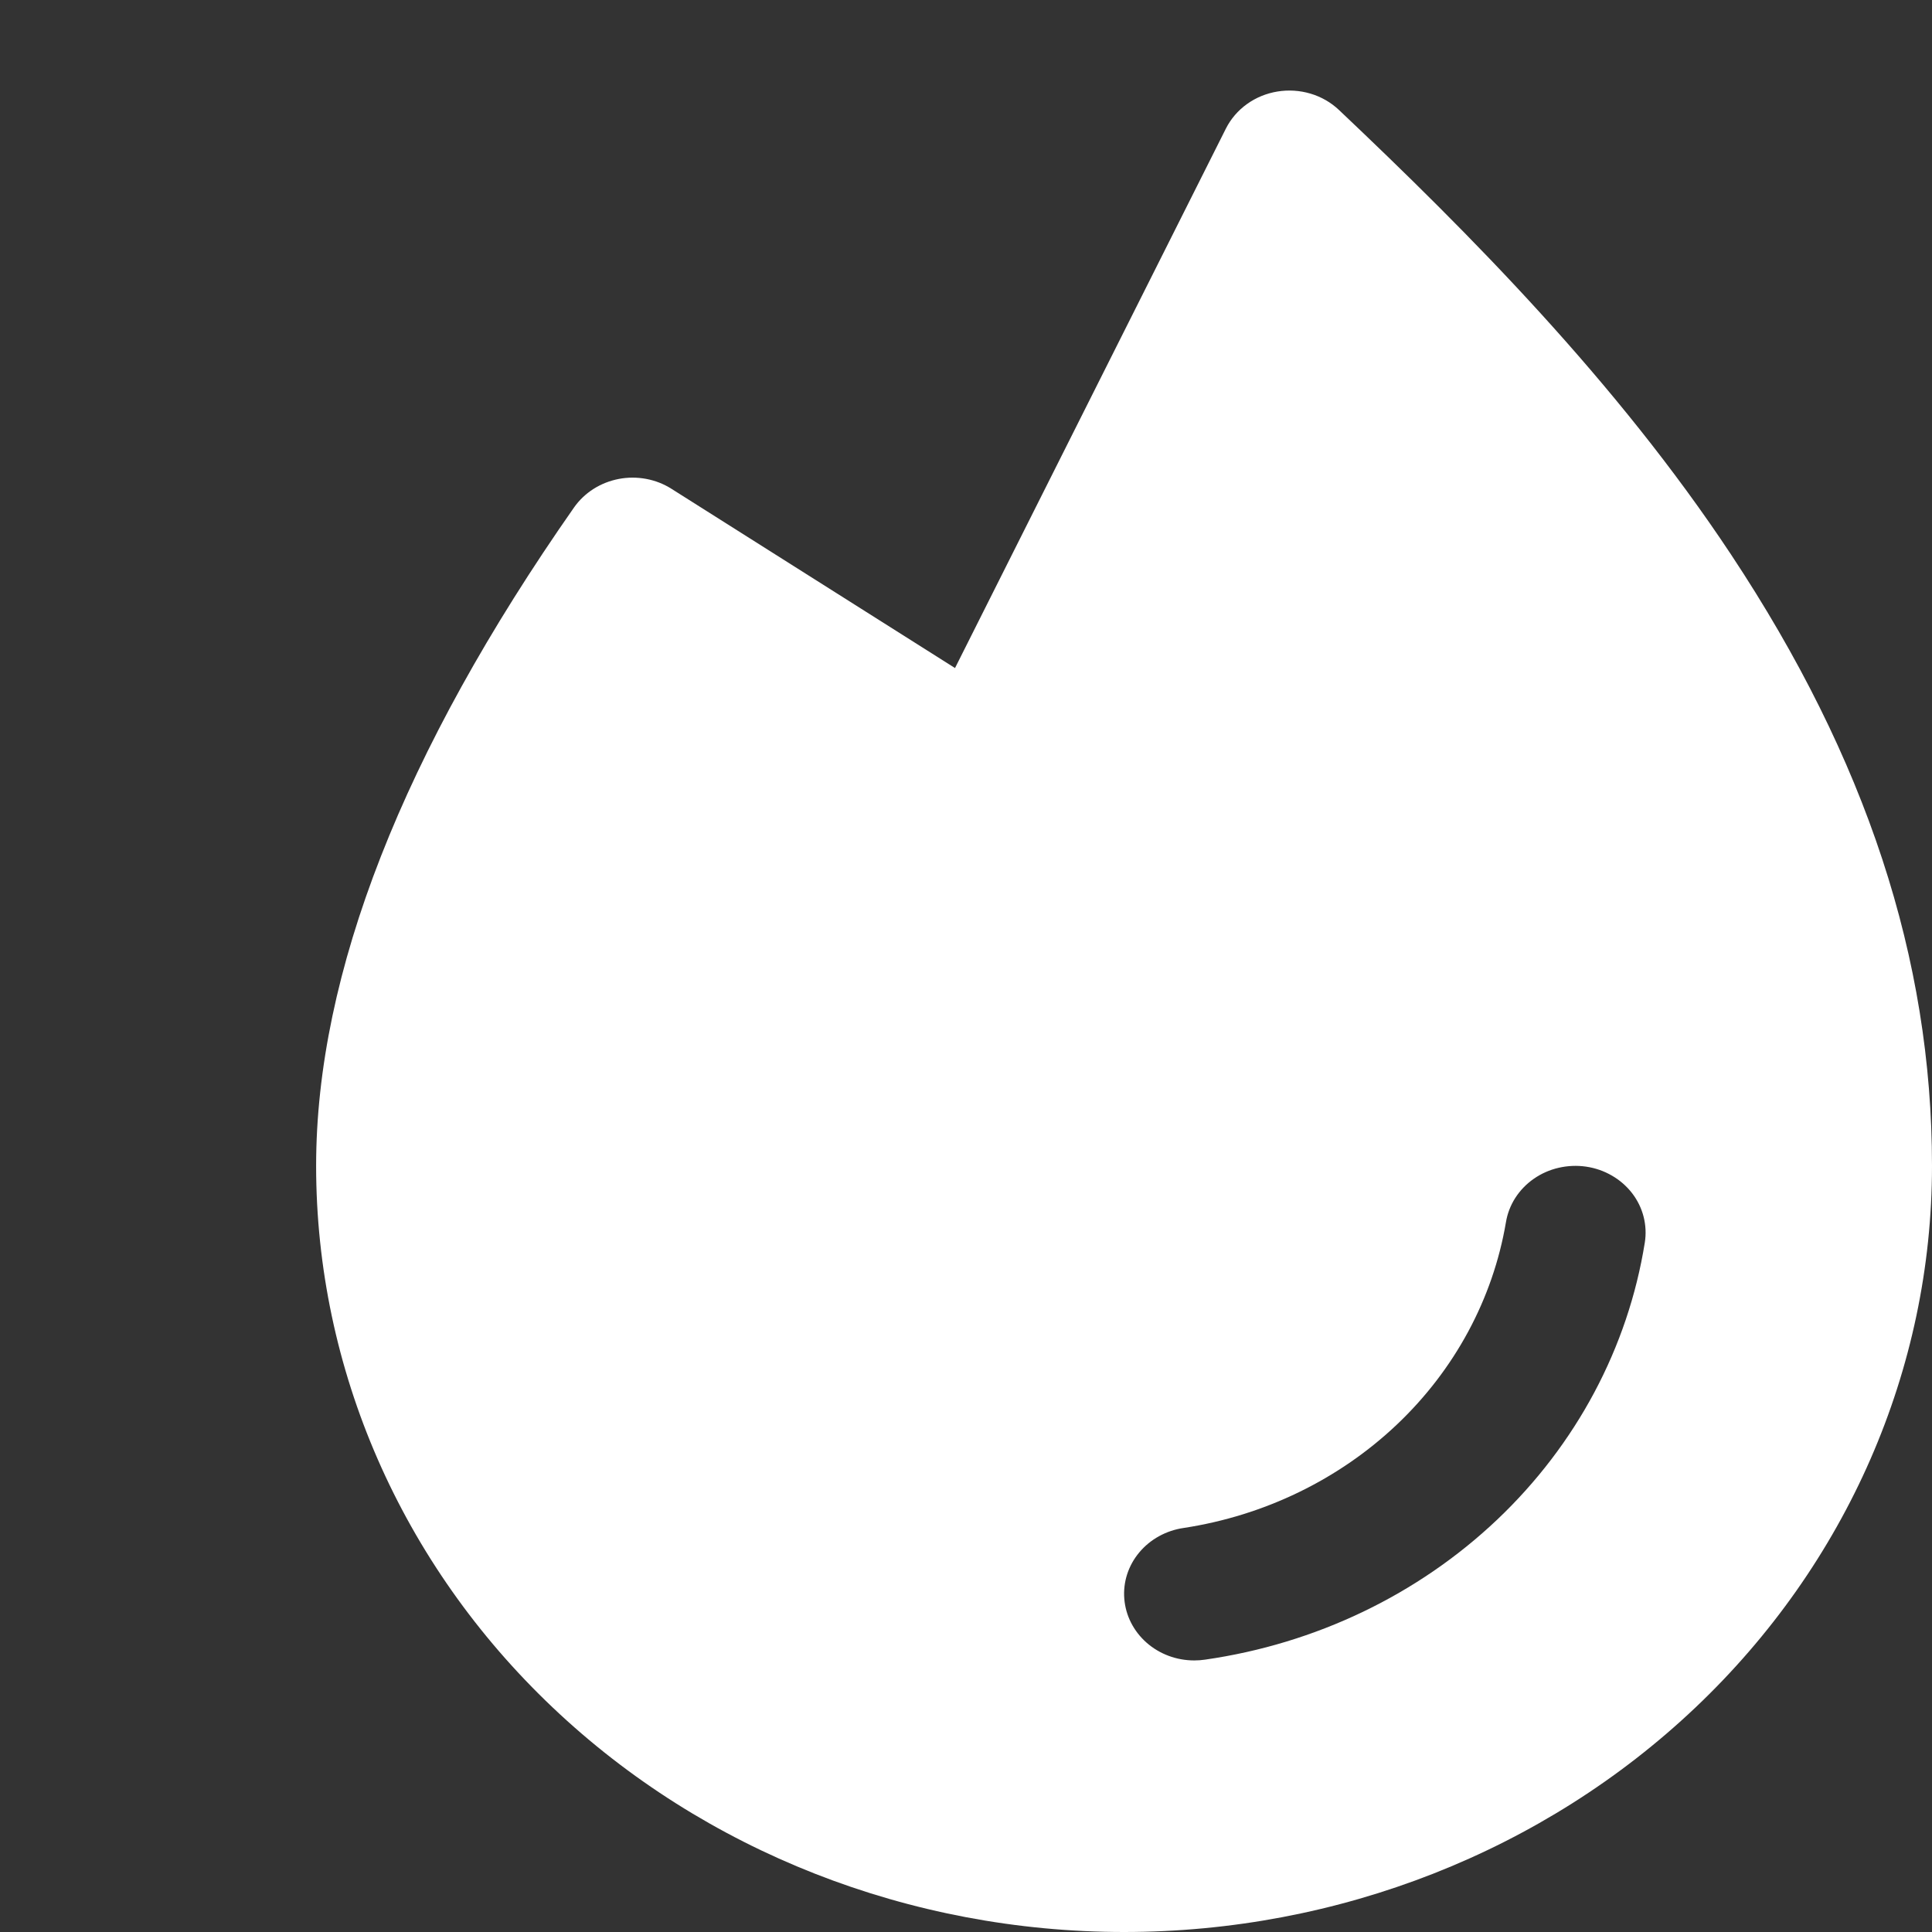 <svg width="32" height="32" viewBox="0 0 32 32" fill="none" xmlns="http://www.w3.org/2000/svg">
<rect x="0" y="0" width="32" height="32" fill="#333333" stroke="none"/>
<path d="M28.673 9.187C26.771 6.315 24.323 3.852 22.178 1.822C22.046 1.697 21.885 1.604 21.707 1.551C21.53 1.498 21.341 1.486 21.158 1.516C20.975 1.546 20.801 1.617 20.653 1.724C20.505 1.83 20.386 1.969 20.305 2.129L15.818 11.065L11.123 8.097C10.996 8.016 10.853 7.96 10.703 7.932C10.553 7.904 10.398 7.904 10.248 7.933C10.098 7.962 9.956 8.018 9.829 8.099C9.702 8.18 9.593 8.284 9.508 8.405C6.674 12.457 5.236 16.126 5.236 19.31C5.236 22.676 6.646 25.904 9.156 28.283C11.665 30.663 15.069 32 18.618 32C22.167 32 25.571 30.663 28.081 28.283C30.59 25.904 32 22.676 32 19.31C32 15.879 30.912 12.568 28.673 9.187ZM27.243 20.582C26.965 22.32 26.108 23.927 24.798 25.17C23.487 26.413 21.792 27.226 19.959 27.489C19.9 27.498 19.84 27.502 19.78 27.502C19.487 27.502 19.205 27.397 18.99 27.207C18.776 27.018 18.644 26.759 18.622 26.482C18.599 26.205 18.688 25.93 18.87 25.713C19.052 25.495 19.315 25.35 19.604 25.308C20.942 25.104 22.178 24.504 23.137 23.595C24.095 22.687 24.727 21.514 24.943 20.245C24.966 20.102 25.019 19.965 25.098 19.841C25.178 19.717 25.282 19.609 25.405 19.524C25.528 19.438 25.668 19.376 25.817 19.342C25.965 19.308 26.119 19.301 26.27 19.323C26.421 19.345 26.566 19.395 26.697 19.471C26.828 19.546 26.941 19.645 27.032 19.762C27.122 19.879 27.187 20.011 27.223 20.152C27.259 20.293 27.266 20.439 27.243 20.582Z" fill="white"/>
</svg>
